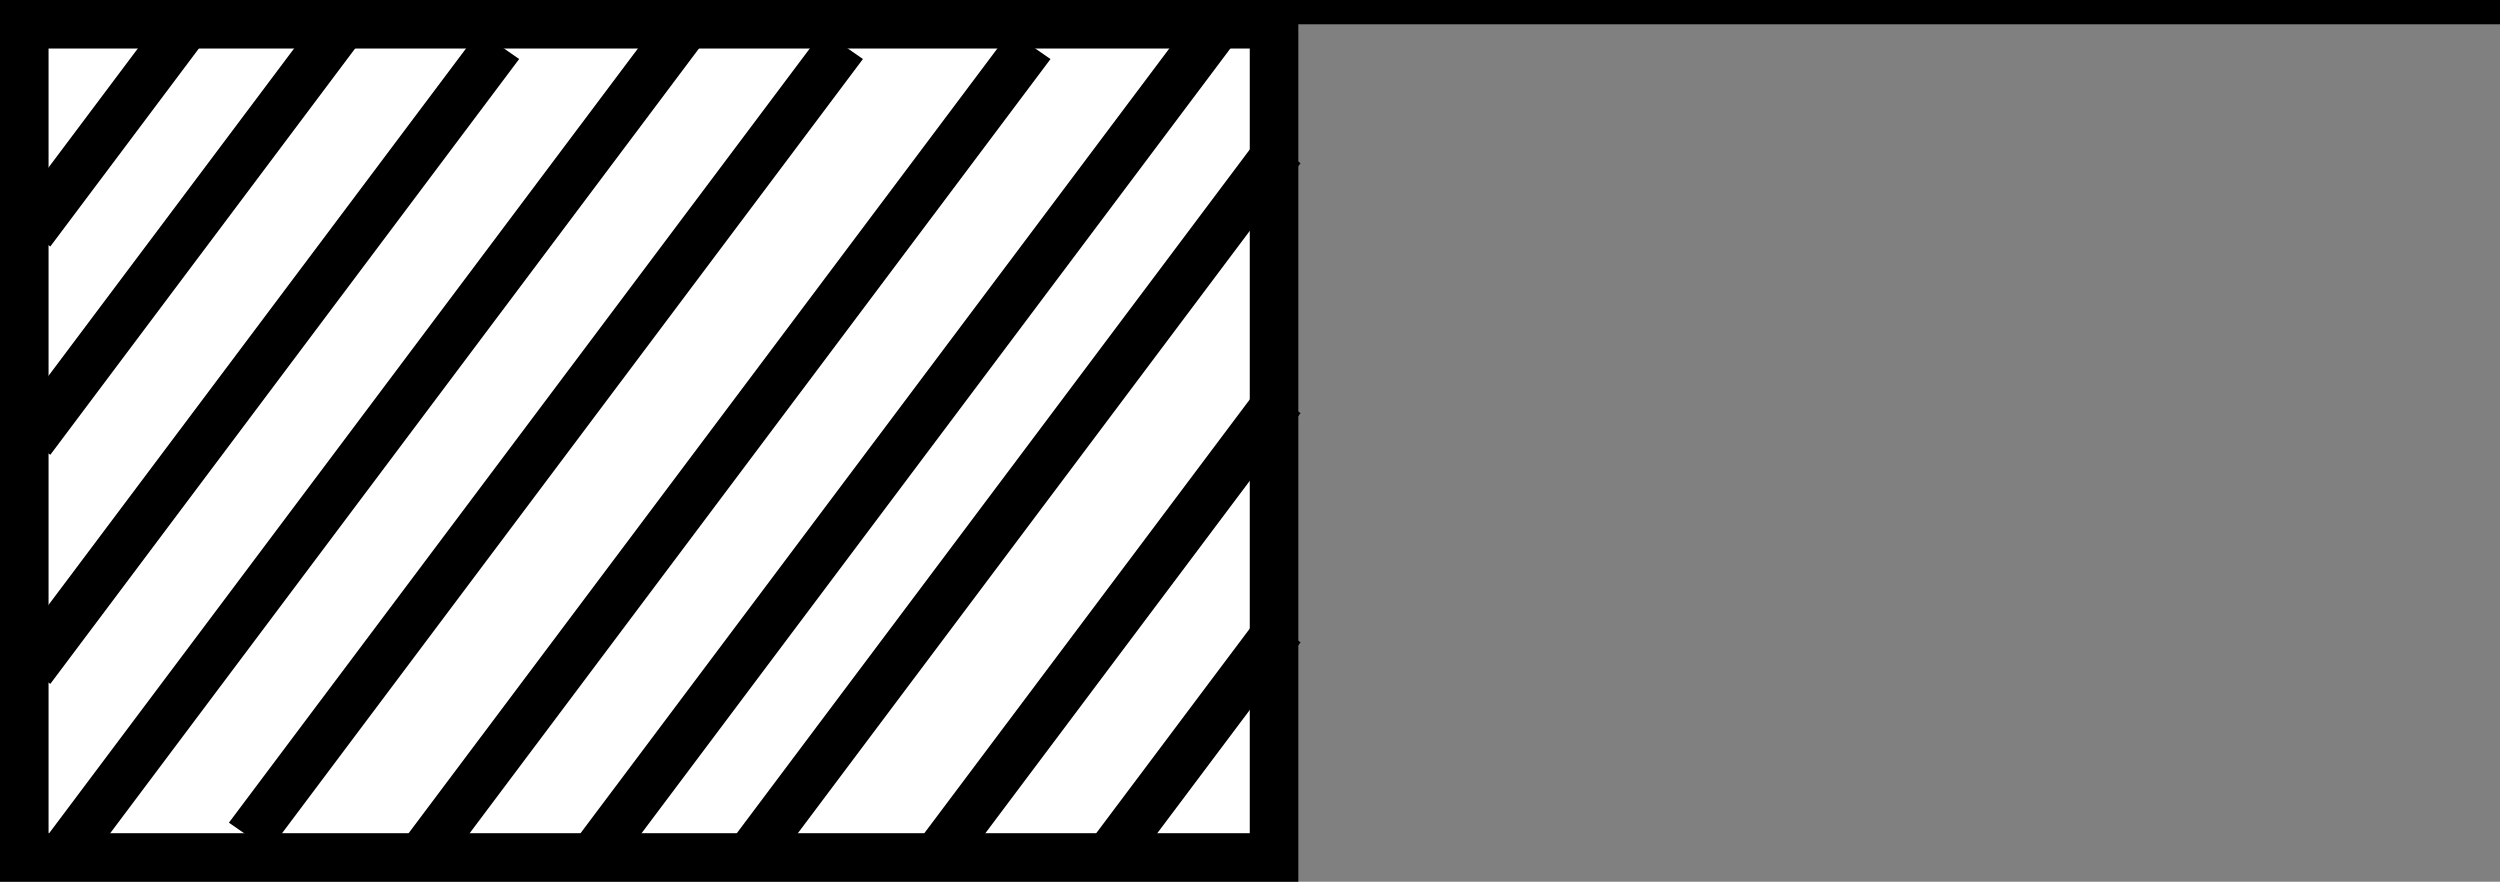 <?xml version="1.0" encoding="UTF-8" standalone="no"?>
<svg
   width="52.51"
   height="18.52"
   stroke="#000000"
   version="1.1"
   id="svg1123"
   sodipodi:docname="H7p6.svg"
   inkscape:version="1.1.1 (3bf5ae0d25, 2021-09-20)"
   xmlns:inkscape="http://www.inkscape.org/namespaces/inkscape"
   xmlns:sodipodi="http://sodipodi.sourceforge.net/DTD/sodipodi-0.dtd"
   xmlns="http://www.w3.org/2000/svg"
   xmlns:svg="http://www.w3.org/2000/svg">
  <rect width="100%" height="100%" fill="#808080" stroke="none"/>
  <defs
     id="defs1127" />
  <sodipodi:namedview
     id="namedview1125"
     pagecolor="#ffffff"
     bordercolor="#666666"
     borderopacity="1.0"
     inkscape:pageshadow="2"
     inkscape:pageopacity="0.0"
     inkscape:pagecheckerboard="0"
     showgrid="false"
     inkscape:zoom="10.245033"
     inkscape:cx="8.8335489"
     inkscape:cy="0.63445379"
     inkscape:window-width="1920"
     inkscape:window-height="1027"
     inkscape:window-x="-8"
     inkscape:window-y="1072"
     inkscape:window-maximized="1"
     inkscape:current-layer="svg1123">
    <sodipodi:guide
       position="0.51,71.51"
       orientation="0,26.25"
       id="guide1187" />
    <sodipodi:guide
       position="26.76,71.51"
       orientation="71,0"
       id="guide1189" />
    <sodipodi:guide
       position="26.76,0.51"
       orientation="0,-26.25"
       id="guide1191" />
    <sodipodi:guide
       position="0.51,0.51"
       orientation="-71,0"
       id="guide1193" />
    <sodipodi:guide
       position="0,18.52"
       orientation="0,52.51"
       id="guide1046" />
    <sodipodi:guide
       position="52.51,18.52"
       orientation="18.52,0"
       id="guide1048" />
    <sodipodi:guide
       position="52.51,0"
       orientation="0,-52.51"
       id="guide1050" />
    <sodipodi:guide
       position="0,0"
       orientation="-18.52,0"
       id="guide1052" />
  </sodipodi:namedview>
  <path
     fill="#ffffff"
     d="M 0.51,0.51 H 26.76 V 18.01 H 0.51 Z"
     id="path1451"
     style="stroke-width:1.02" />
  <g
     fill="none"
     id="g1457"
     transform="matrix(1.04,0,0,1,-331.125,-281.49)">
    <path
       d="M 319,286.375 322.156,282"
       id="path1453" />
    <path
       d="M 319,290.75 325.312,282 M 319,295.562 l 9.469,-13.125 M 319.631,299.5 332.256,282 m -8.838,17.062 11.994,-16.625 M 326.891,299.5 339.2,282.438 M 330.363,299.5 342.988,282 m -9.469,17.5 10.731,-14.875 m -6.944,14.875 6.944,-9.625 m -3.472,9.625 3.472,-4.812"
       id="path1455" />
  </g>
  <g
     id="g1029"
     transform="matrix(0.977,0,0,1,-7.955,6.089)">
    <path
       d="m 61.884,-11.753 -1.412,-1.875"
       fill="none"
       id="path2046"
       style="stroke-width:1.022" />
    <path
       fill="#ffffff"
       d="m 35.529,-13.628 h 26.354 v 7.538 H 35.529 Z"
       id="path2048"
       style="stroke-width:1.022" />
    <path
       d="m 59.559,-6.089 -5.243,-6.963 m -1.566,6.671 -5.48,-7.277 m -1.266,7.069 -5.3,-7.038 m -0.912,7.538 -4.264,-5.663"
       fill="none"
       id="path2050"
       style="stroke-width:1.022" />
  </g>
</svg>
